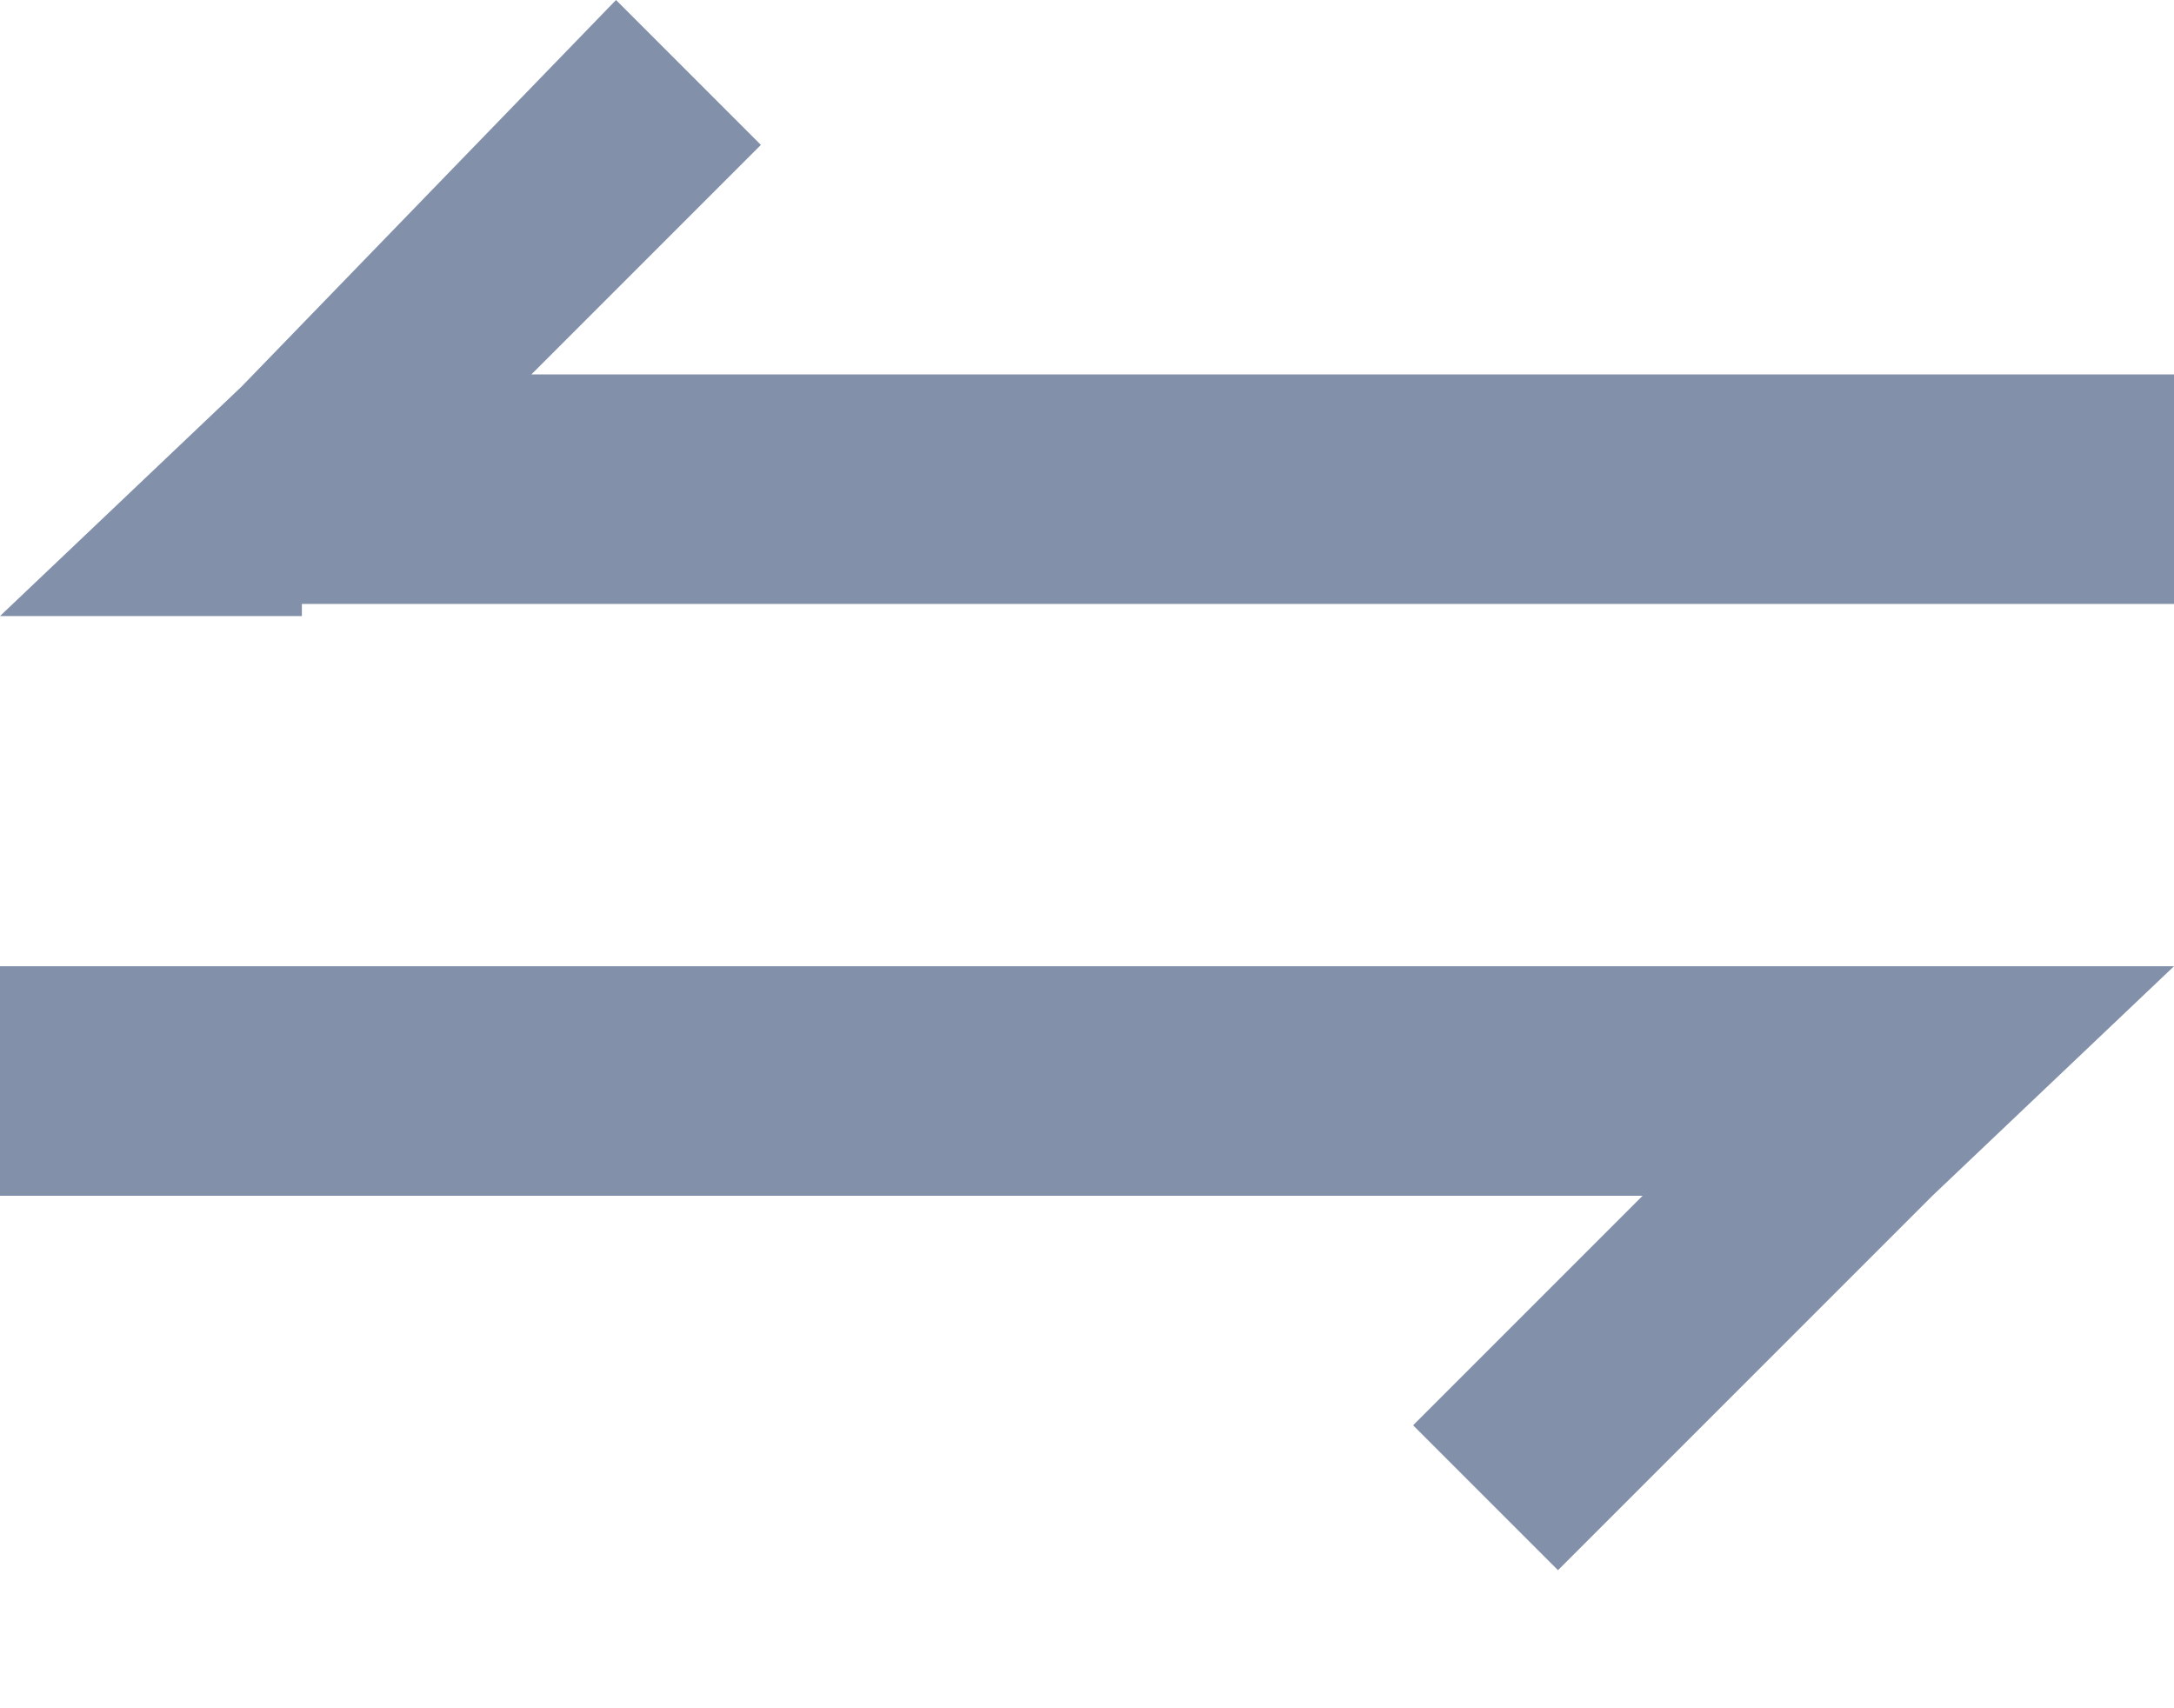 <?xml version="1.0" encoding="UTF-8"?>
<svg width="14px" height="11px" viewBox="0 0 14 11" version="1.1" xmlns="http://www.w3.org/2000/svg" xmlns:xlink="http://www.w3.org/1999/xlink">
    <title>编组</title>
    <g id="系统管理" stroke="none" stroke-width="1" fill="none" fill-rule="evenodd">
        <g id="菜单管理" transform="translate(-1425, -25)" fill="#8291A9" fill-rule="nonzero">
            <g id="编组" transform="translate(1425, 25)">
                <path d="M1.944,3.967 L0,3.967 L1.556,2.489 L3.967,0 L4.9,0.933 L3.422,2.411 L14,2.411 L14,3.889 L1.944,3.889 L1.944,3.967 Z M12.133,6.222 L14,6.222 L12.444,7.7 L10.033,10.111 L9.1,9.178 L10.578,7.7 L0,7.7 L0,6.222 L12.133,6.222 Z" id="形状"></path>
            </g>
        </g>
    </g>
</svg>